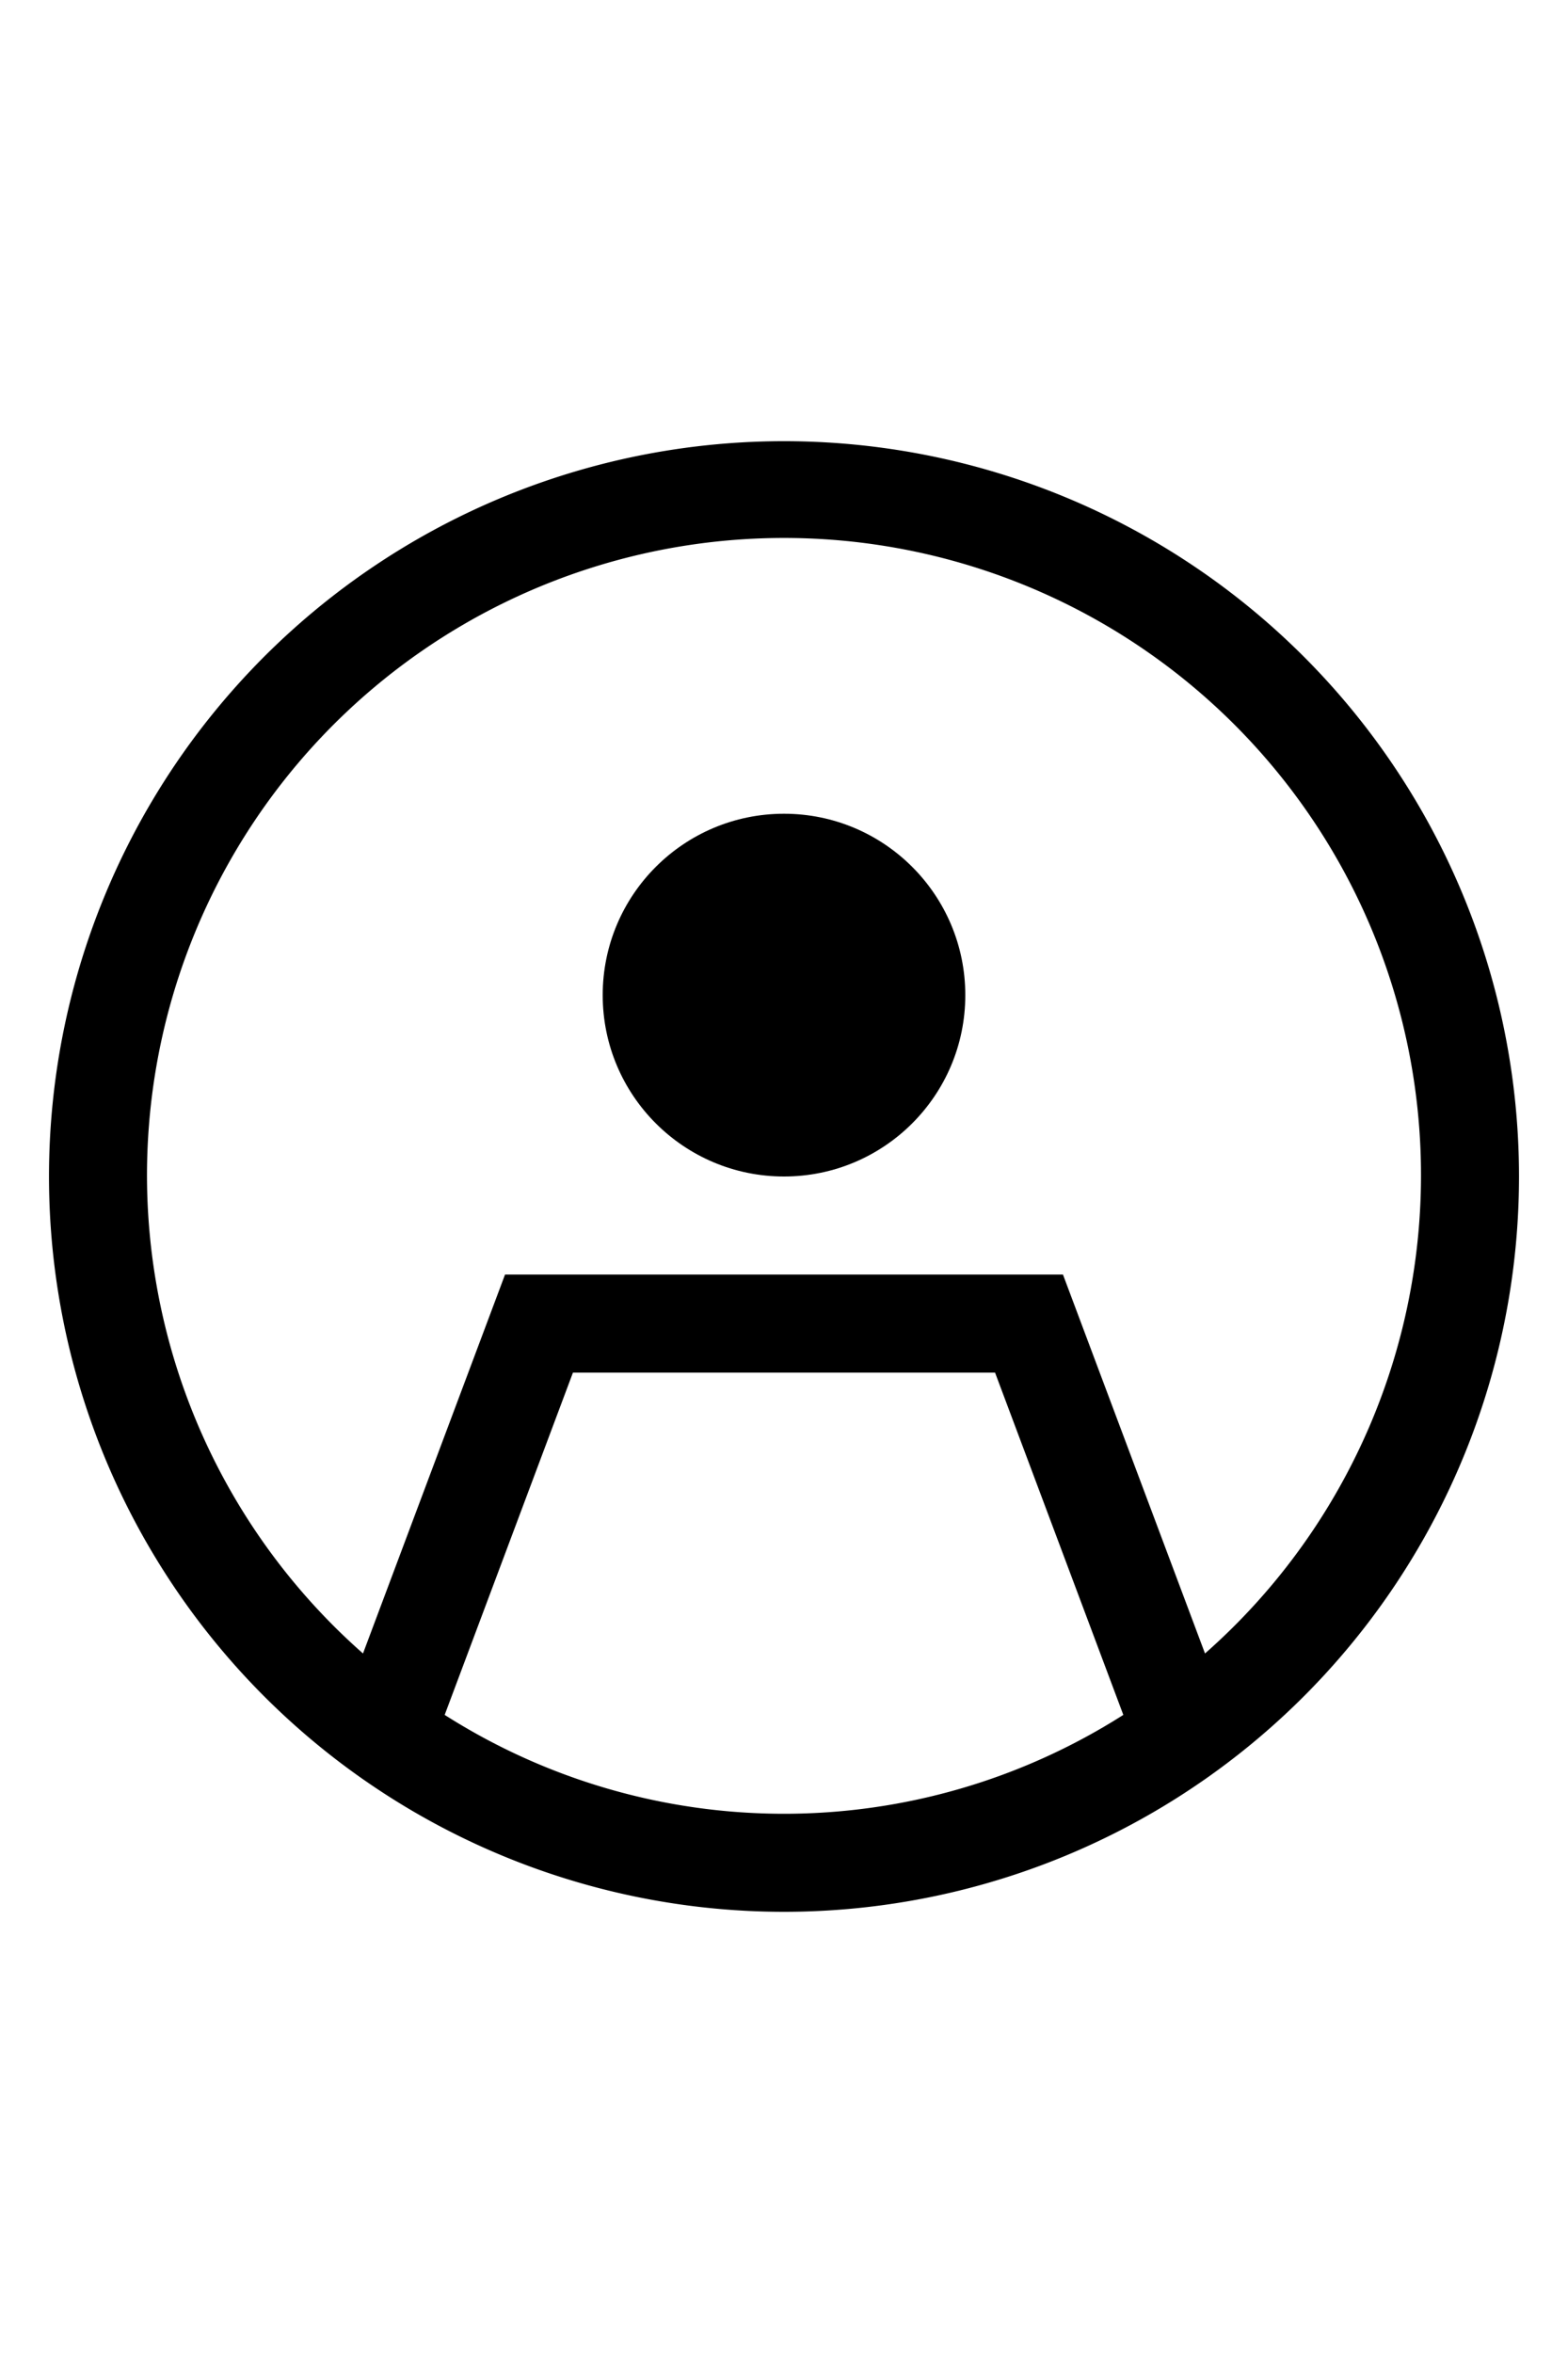 <svg xmlns="http://www.w3.org/2000/svg" id="user"  width="12" height="18" viewBox="0 0 32 32">
	<circle cx="16" cy="12.3" r="3.7"/>
	<path d="M16,1A15,15,0,1,0,31,16,15,15,0,0,0,16,1ZM9.075,26.983,11.693,20h8.614l2.618,6.983a12.896,12.896,0,0,1-13.85,0ZM24.592,25.73,21.693,18H10.307L7.408,25.73a13,13,0,1,1,17.184,0Z"/>
</svg>